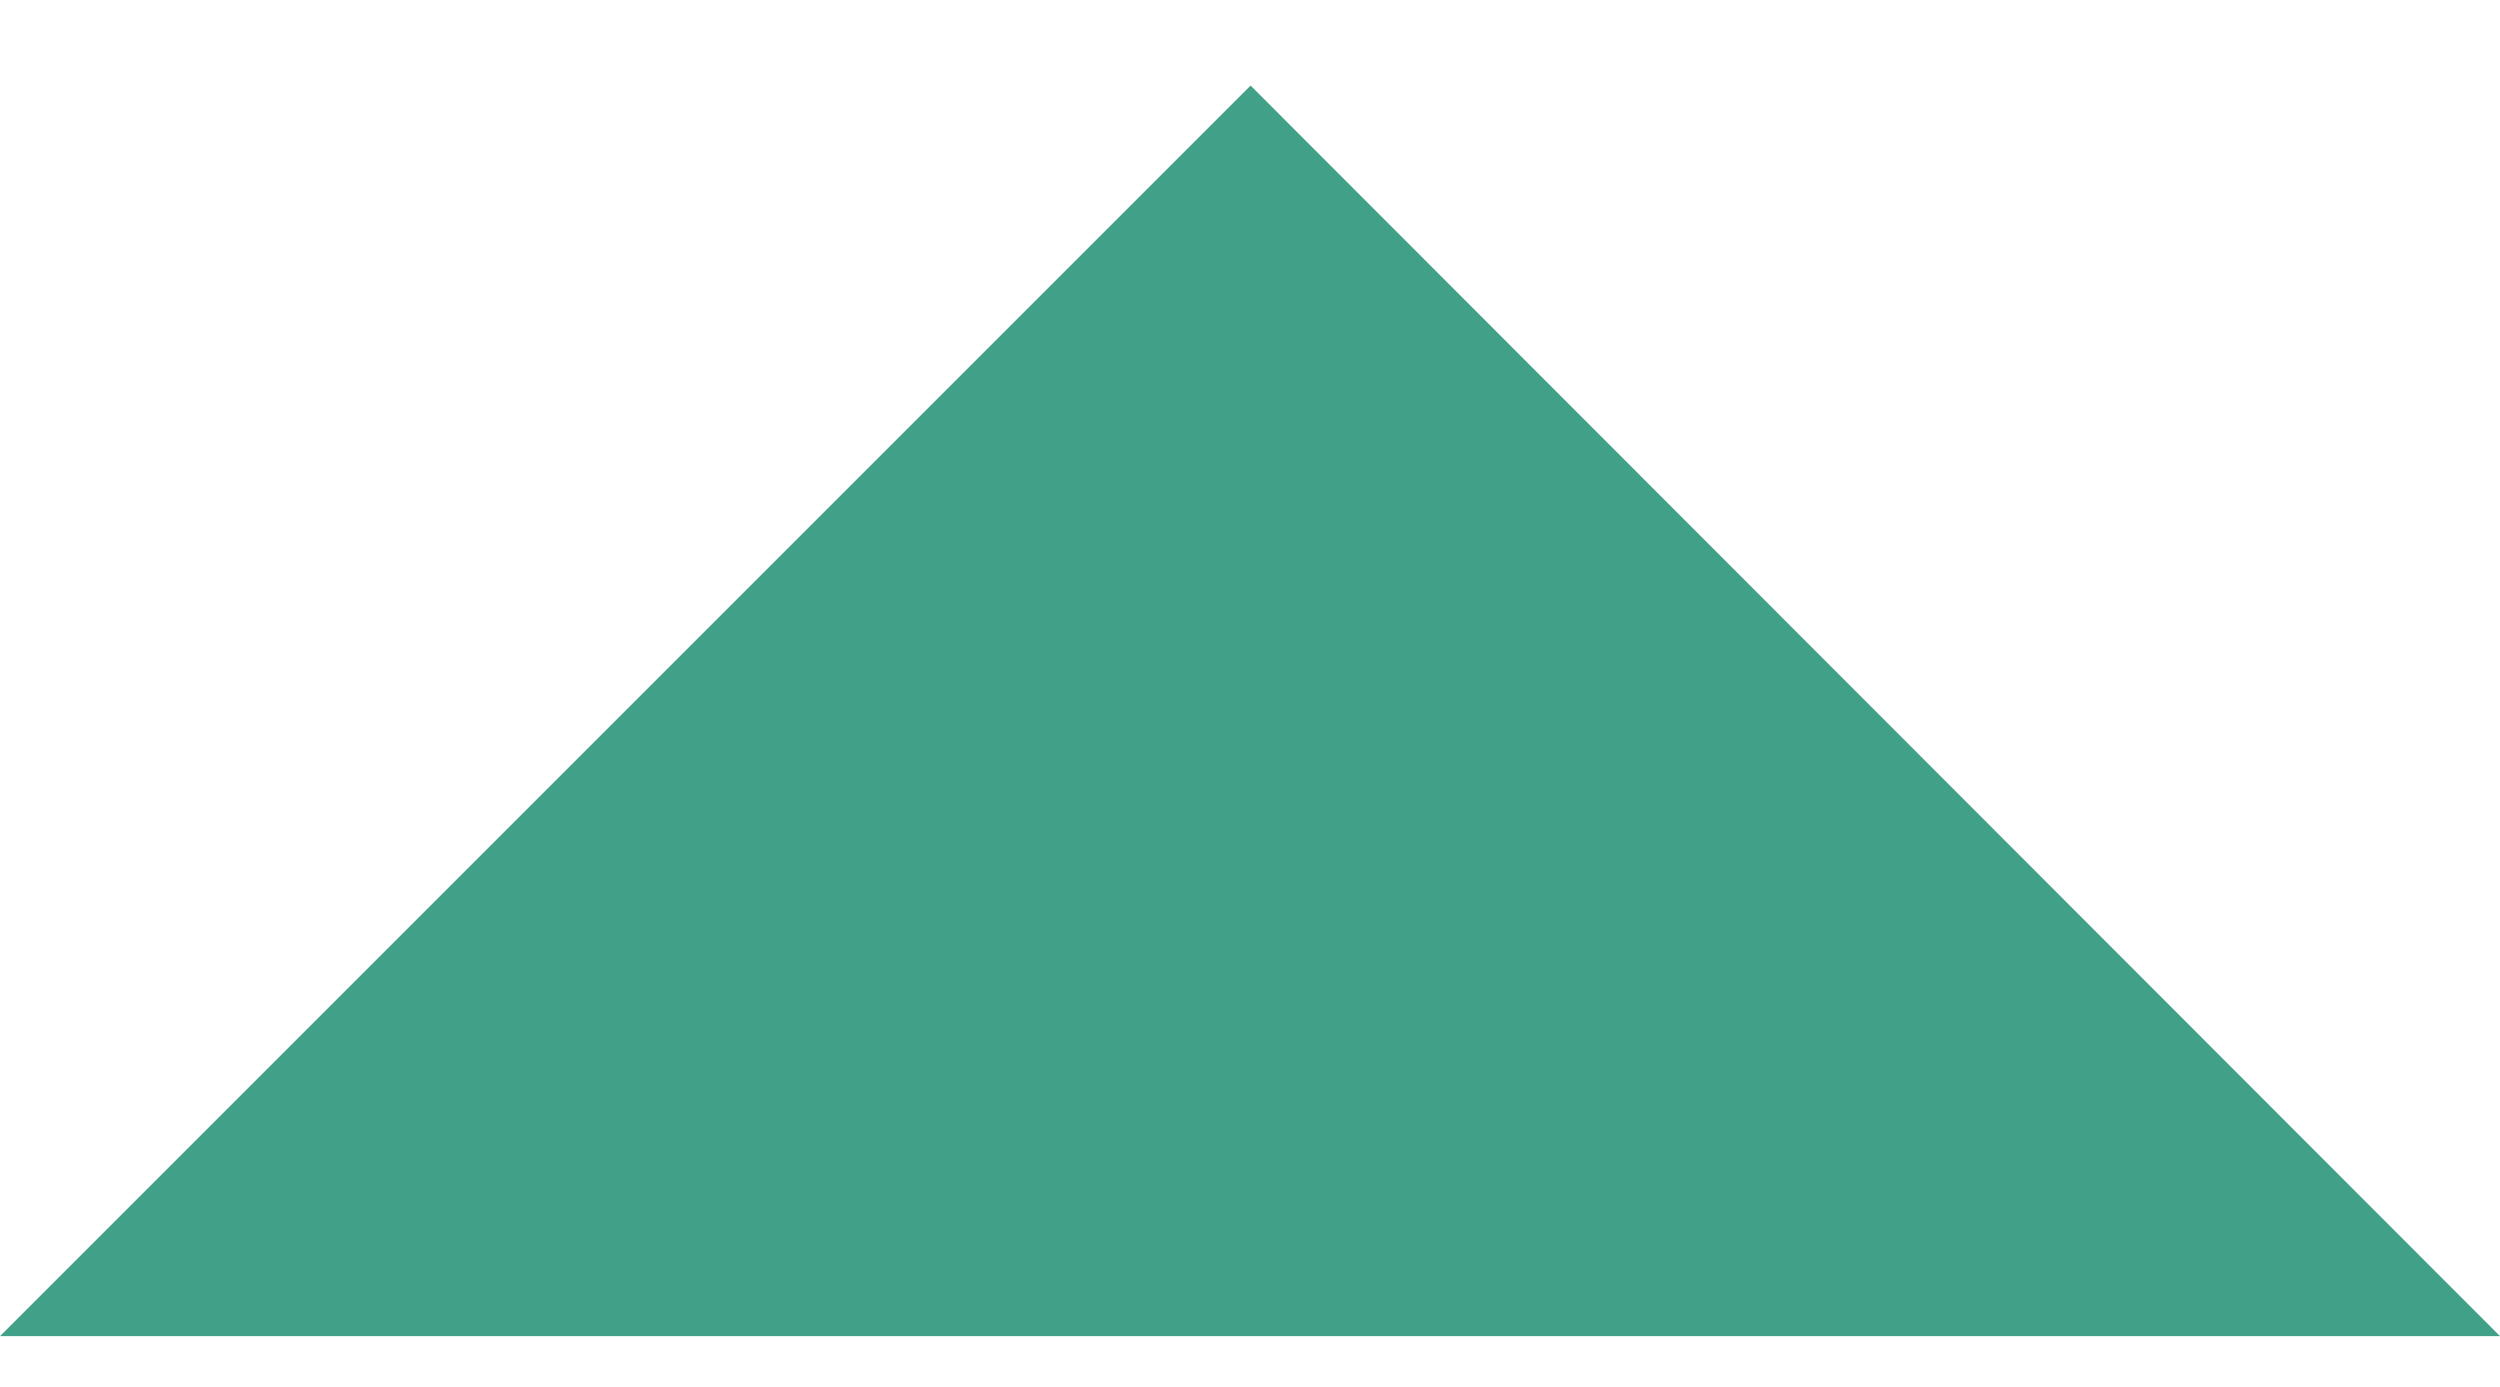 <?xml version="1.0" encoding="utf-8"?>
<!-- Generator: Adobe Illustrator 24.1.2, SVG Export Plug-In . SVG Version: 6.00 Build 0)  -->
<svg version="1.1" id="Capa_1" xmlns="http://www.w3.org/2000/svg" xmlns:xlink="http://www.w3.org/1999/xlink" x="0px" y="0px"
	 viewBox="0 0 213.3 118.3" style="enable-background:new 0 0 213.3 118.3;" xml:space="preserve">
<style type="text/css">
	.st0{fill:#41A088;}
</style>
<g>
	<g>
		<polygon class="st0" points="106.7,7.3 0,114 213.3,114 		"/>
	</g>
</g>
</svg>
